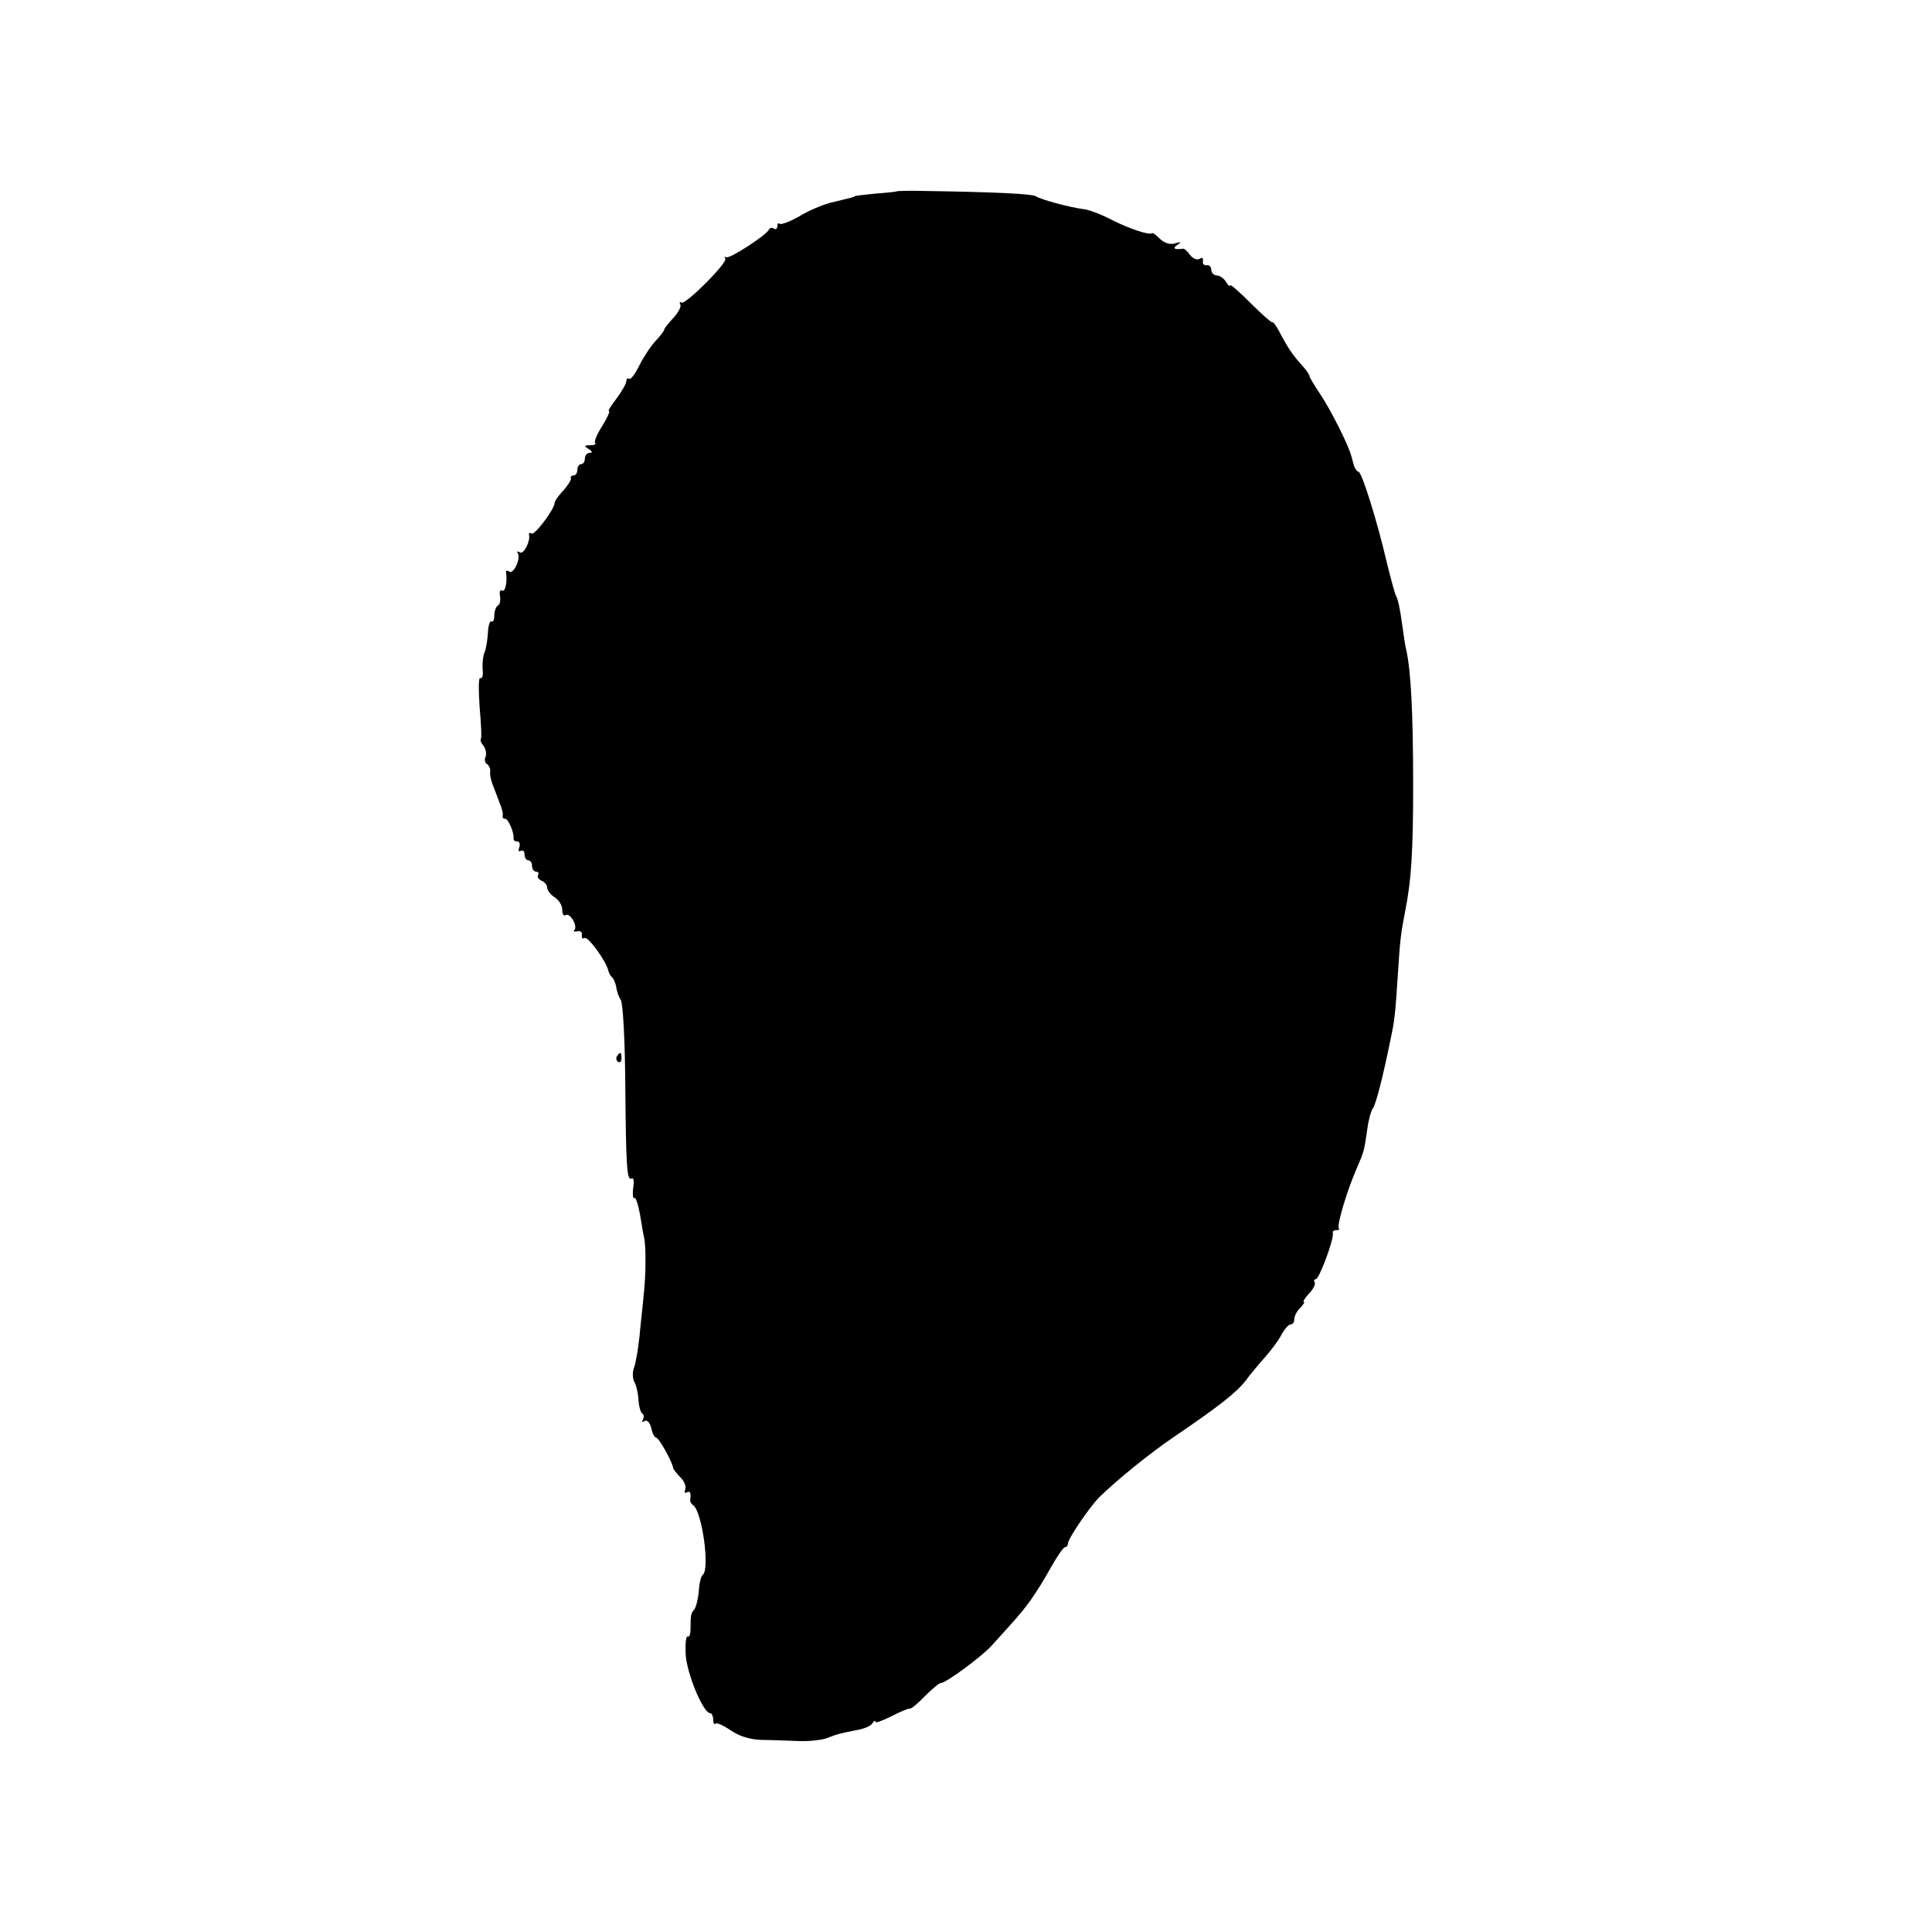 <svg version="1" xmlns="http://www.w3.org/2000/svg" width="682.667" height="682.667" viewBox="0 0 512 512"><path d="M237.7 50.7c-.1.1-2.7.4-5.7.6-3 .3-5.5.6-5.5.7 0 .2-.5.3-6.7 1.8-2.1.6-5.7 2.1-8.1 3.6-2.5 1.4-4.7 2.2-5.1 1.9-.3-.3-.6-.1-.6.6s-.4 1-.9.7c-.5-.4-1.1-.2-1.3.2-.5 1.4-10.2 7.7-11.3 7.4-.5-.2-.7-.1-.3.3.9.9-10.5 12.3-11.6 11.7-.5-.3-.6-.1-.3.5.3.5-.5 2.1-1.9 3.6-1.3 1.4-2.4 2.8-2.4 3.1 0 .3-1 1.6-2.3 3-1.3 1.4-3.2 4.3-4.3 6.5-1 2.1-2.2 3.7-2.6 3.5-.5-.3-.8 0-.8.6s-1.2 2.7-2.6 4.6c-1.5 1.9-2.4 3.4-2 3.4.3 0-.5 1.8-1.8 3.9-1.4 2.1-2.2 4.2-1.9 4.5.4.3-.2.6-1.3.6-1.6 0-1.7.2-.4 1 1 .6 1.1 1 .3 1-.7 0-1.3.7-1.3 1.5s-.4 1.5-1 1.5c-.5 0-1 .7-1 1.5s-.4 1.5-1 1.5c-.5 0-.9.3-.7.8.1.4-.8 1.8-2 3.2-1.3 1.3-2.3 2.8-2.3 3.2 0 1.7-5.3 8.7-6.1 8.2-.5-.3-.8-.2-.7.3.4 1.7-1.4 5.3-2.4 4.7-.6-.4-.9-.3-.6.2.9 1.4-1.1 5.6-2.2 4.9-.6-.4-1-.3-.9.2.4 2.4-.2 5.3-1 4.8-.6-.3-.8.3-.6 1.5.2 1.1 0 2.2-.6 2.5-.5.4-.9 1.5-.9 2.6s-.3 1.8-.7 1.6c-.5-.3-.9 1.1-1 3-.1 1.9-.5 4.3-.9 5.2-.4.9-.6 2.9-.5 4.5.2 1.5-.1 2.6-.6 2.3-.5-.3-.5 3.1-.2 7.6.4 4.5.6 8.4.3 8.6-.2.2.1 1 .7 1.7.6.8.9 2 .6 2.9-.4.8-.2 1.7.4 2 .5.4.9 1.2.8 1.8-.1.7.1 2.1.5 3.2s1.3 3.3 1.9 5c.7 1.6 1.1 3.3.9 3.7-.1.5.2.8.7.8.8 0 2.4 3.7 2.2 5.2-.1.5.4.8 1 .8s.8.7.5 1.6c-.3.8-.2 1.2.4.9.6-.3 1 .1 1 .9 0 .9.5 1.6 1 1.6.6 0 1 .7 1 1.5s.5 1.5 1.1 1.5c.5 0 .8.4.5.9-.3.5.1 1.1.9 1.5.8.3 1.5 1.1 1.5 1.8s.9 1.9 2 2.6c1.1.7 2 2.1 2 3.3 0 1.1.4 1.8.9 1.4 1.2-.7 3.3 3 2.3 4-.4.3 0 .5.8.3s1.4.3 1.2 1c-.1.8.2 1.1.7.8.9-.6 5.8 6.2 6.3 8.6.2.7.6 1.5 1 1.8.4.3.9 1.5 1.1 2.5.1 1.1.7 2.7 1.2 3.5.6.8 1.1 10.5 1.2 21.5.2 22.8.4 26.5 1.7 25.8.5-.3.7.8.4 2.5-.2 1.7-.1 2.9.3 2.7.4-.3 1 1.7 1.5 4.3.4 2.6.9 5.4 1.1 6.2.5 2.2.5 9.8-.1 15-.2 2.5-.8 7.4-1.1 10.9-.4 3.6-1 7.4-1.5 8.6-.4 1.1-.4 2.8.1 3.7.5.8 1 3 1.1 4.7.1 1.8.6 3.5 1 3.7.5.3.5 1 .2 1.6-.4.7-.2.8.4.4.7-.4 1.4.3 1.8 1.9.3 1.4.9 2.5 1.3 2.5.7 0 4.4 6.6 4.5 8.1.1.3.9 1.4 1.9 2.4 1 .9 1.6 2.4 1.3 3.2-.3.8-.1 1.1.4.8.9-.5 1.2.1.9 2.1 0 .4.3 1 .8 1.3 2.4 1.7 4.5 17.2 2.5 18.5-.4.2-.9 2.2-1 4.2-.2 2.1-.7 4.3-1.2 4.9-.9 1.1-1 1.4-1 5.1 0 1.4-.3 2.3-.7 2.1-.5-.3-.7 1.7-.6 4.4.1 4.9 4.6 15.9 6.5 15.9.4 0 .8.8.8 1.7 0 .9.3 1.4.6 1.1.3-.4 2.2.5 4.1 1.8 2.4 1.6 5.1 2.4 8.2 2.5 2.5 0 7 .2 9.8.3 2.9.1 6.3-.3 7.5-.8 2.8-1.1 3.3-1.2 7.8-2.1 1.9-.3 3.8-1.1 4.2-1.8.4-.7.8-.9.8-.4 0 .4 1.9-.3 4.3-1.5 2.3-1.2 4.5-2.1 4.8-2 .4.1 2.2-1.4 4-3.3 1.9-1.9 3.8-3.5 4.3-3.5 1.3 0 10.8-7 13.4-9.9 1.3-1.4 3.8-4.2 5.5-6.1 3.8-4.2 6.4-7.8 10.3-14.8 1.6-2.8 3.2-5.2 3.7-5.2.4 0 .7-.4.7-.9 0-1.3 5.7-9.7 8.4-12.4 4.6-4.5 13.6-11.8 19.7-15.9 11.9-8.1 16.5-11.7 19-14.9 1.3-1.8 3.7-4.6 5.2-6.3 1.5-1.7 3.5-4.3 4.3-5.9.8-1.5 1.9-2.7 2.4-2.7.6 0 1-.6 1-1.4 0-.8.7-2.2 1.6-3 .8-.9 1.3-1.6.9-1.6-.3 0 .3-1 1.4-2.2 1.1-1.1 1.8-2.5 1.5-3-.3-.4-.1-.8.3-.8.9 0 5-11 4.5-12.3-.1-.4.3-.7 1-.7.6 0 .9-.2.6-.5-.6-.7 2.2-10.1 4.8-16 1.9-4.4 1.9-4.4 2.8-10.6.3-2.3 1-4.7 1.5-5.3.7-1 2.6-8.1 4.7-18.6 1-4.6 1.2-6.7 1.9-17.5.5-8.3.8-10.5 1.9-16.1 1.6-8.1 2.1-15.4 2.1-33.4 0-18.9-.6-30.3-1.8-35.6-.3-1.2-.8-4.5-1.2-7.5-.4-3-1-6.1-1.5-6.9-.4-.8-1.5-4.9-2.5-9-2.4-10.4-6.6-24-7.5-24-.4 0-1-.9-1.3-2-.3-1.1-.6-2.3-.7-2.5-.8-2.9-5.5-12.1-7.9-15.7-1.7-2.5-3.1-4.9-3.1-5.2 0-.3-.8-1.5-1.7-2.5-2.7-3-3.6-4.3-5.8-8.3-1-2.1-2.1-3.6-2.3-3.4-.2.2-2.8-2.1-5.8-5.1-3-3-5.4-5.1-5.4-4.7 0 .5-.5.1-1.1-.9-.5-.9-1.7-1.7-2.4-1.7-.8 0-1.5-.7-1.5-1.5s-.6-1.4-1.2-1.2c-.7.1-1.2-.4-1-1.1.1-.8-.2-1.1-.9-.6-.7.4-1.8-.1-2.5-1-.7-1-1.5-1.7-1.8-1.7-2.4.3-3 0-1.6-1 1.2-.8 1.1-.9-.6-.4-1.4.4-2.8-.1-4-1.2-1-1-1.9-1.7-2.1-1.5-.7.6-6.1-1.2-10.8-3.6-2.7-1.4-6.1-2.7-7.5-2.8-3.3-.4-11.2-2.5-12.5-3.4-.9-.6-10.1-1.1-29.8-1.4-3.8-.1-6.9 0-7 .1z"/><path d="M163.5 279.9c-.3.5-.2 1.2.3 1.5.5.3.9-.1.9-.9 0-1.7-.3-1.9-1.2-.6z"/></svg>